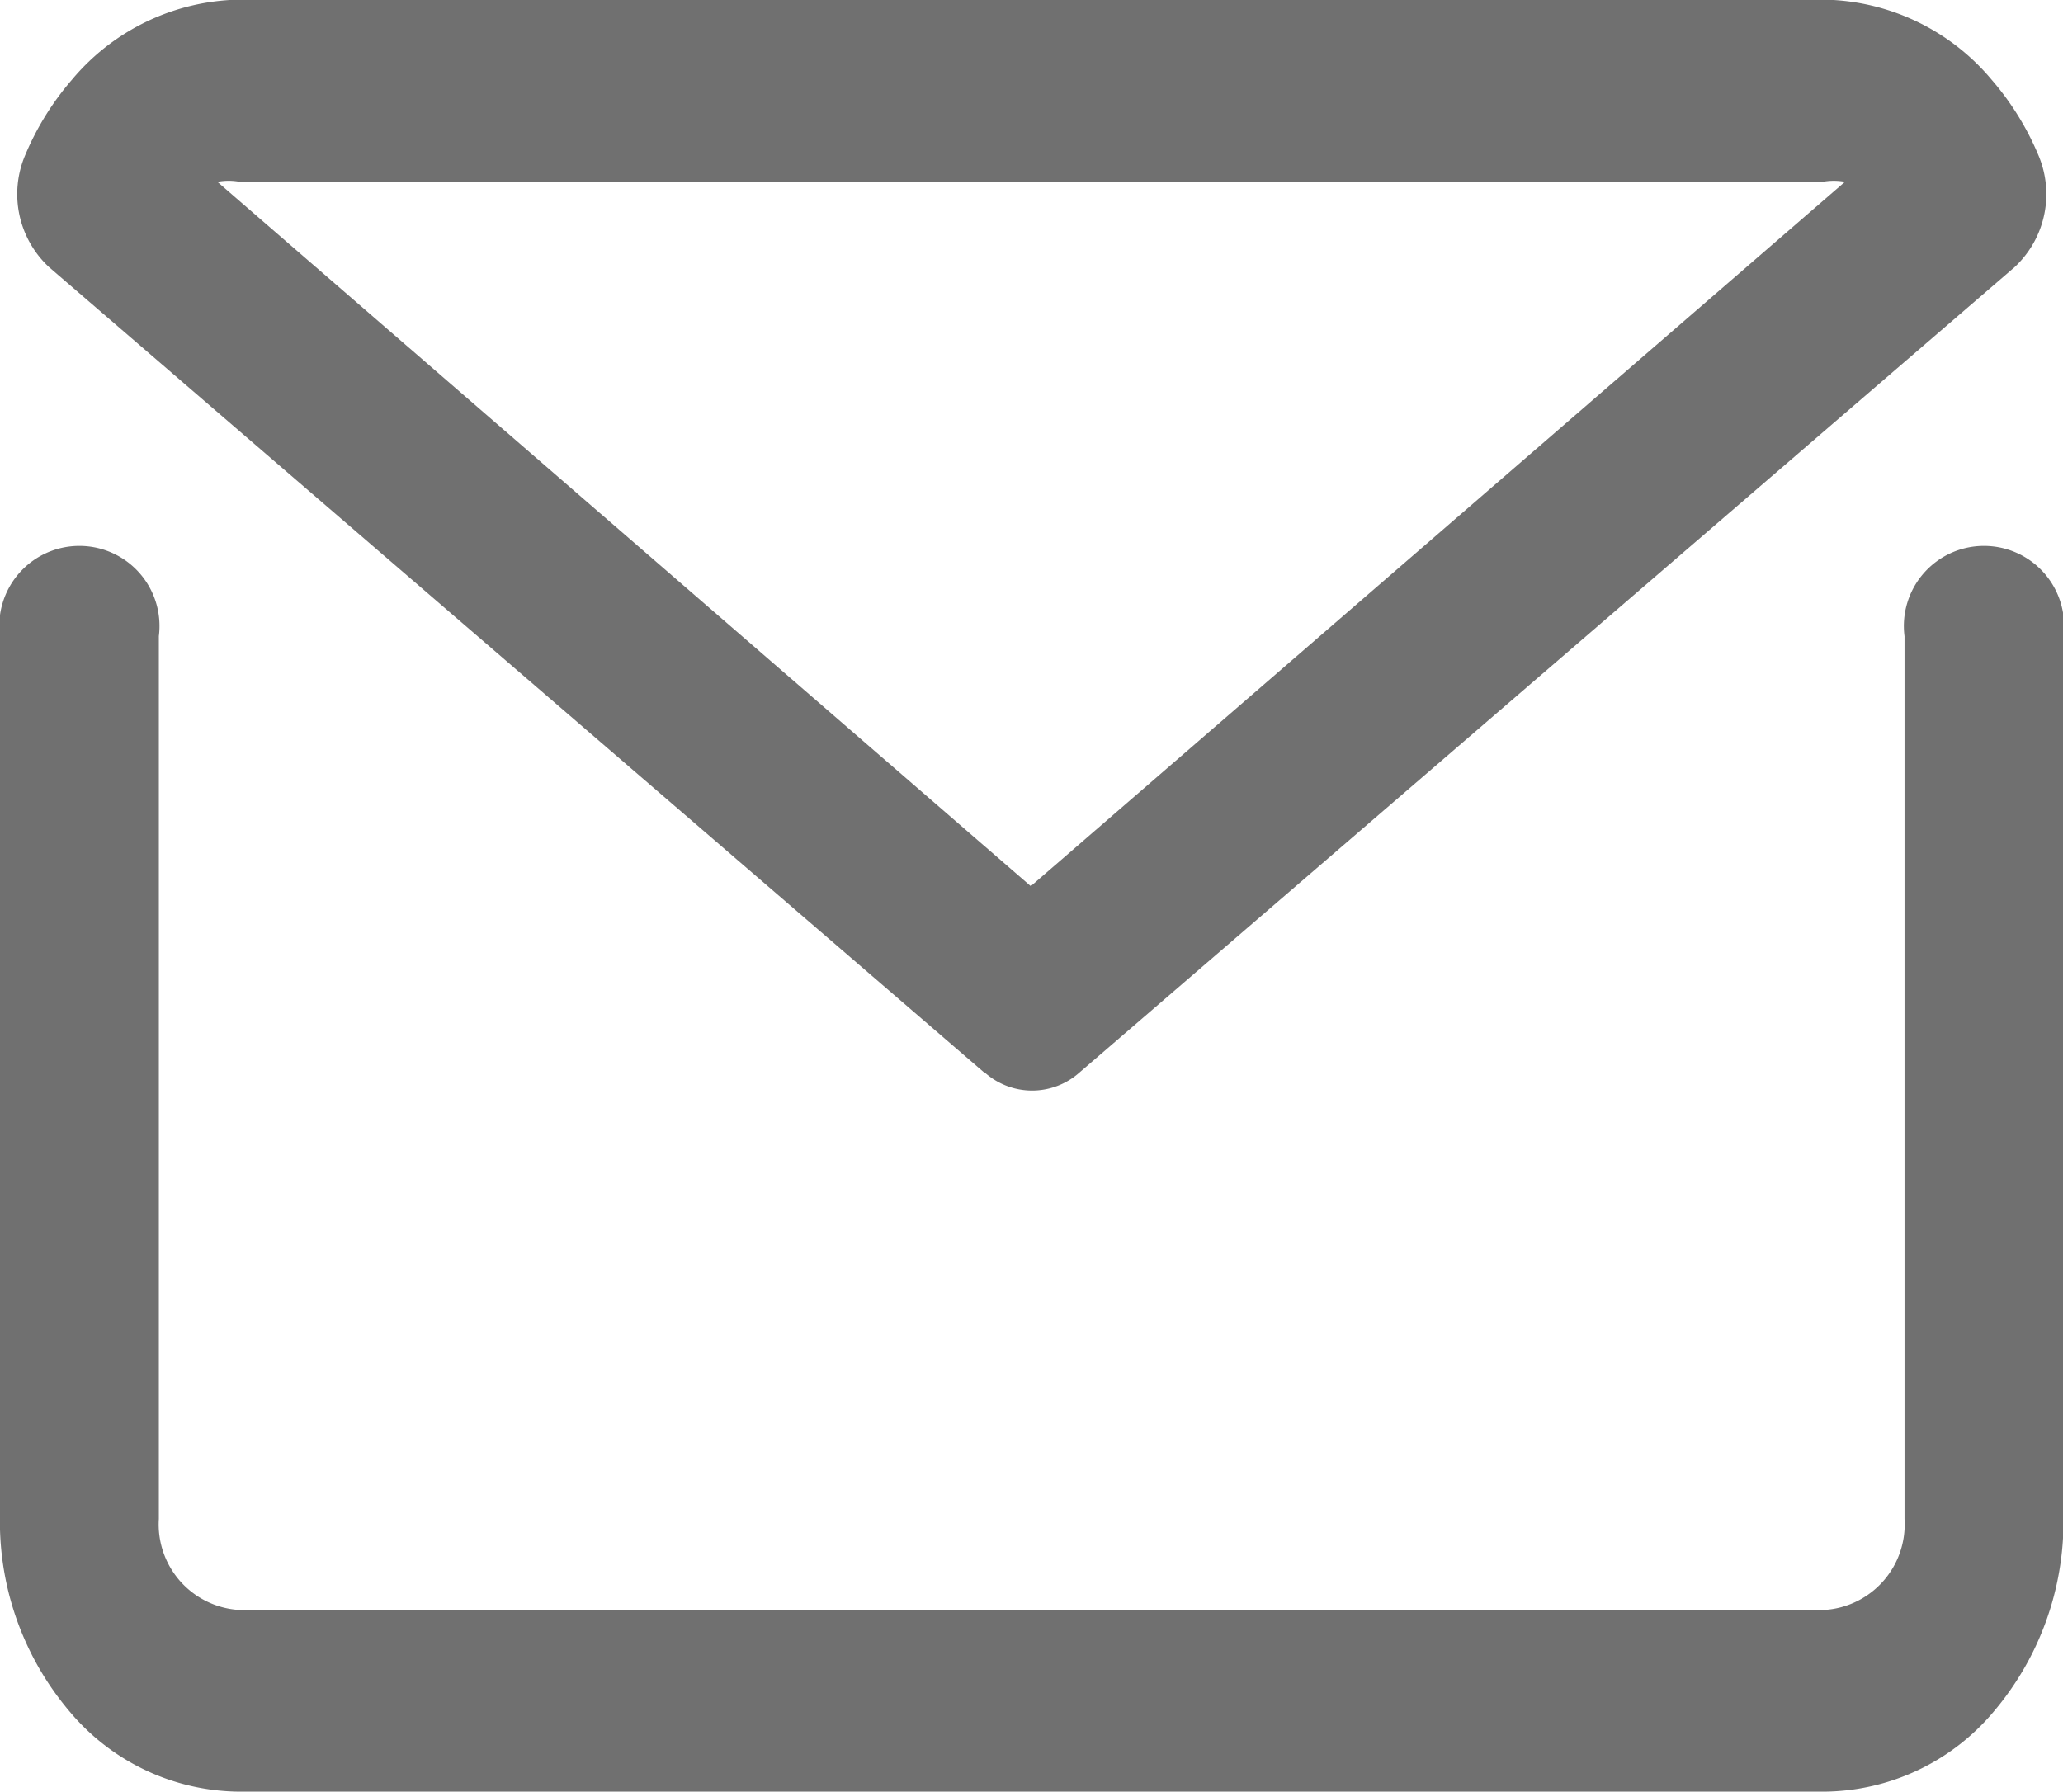 <svg xmlns="http://www.w3.org/2000/svg" width="22.065" height="19.166" viewBox="0 0 22.065 19.166">
  <g id="mail_email_e-mail_letter" data-name="mail email e-mail letter" transform="translate(0 0)">
    <path id="联合_6" data-name="联合 6" d="M864.713,15.666a2.391,2.391,0,0,1-1.8-.855,3.144,3.144,0,0,1-.747-2.061V3.306a.857.857,0,1,1,1.7,0V12.75a.917.917,0,0,0,.849.972h16.973a.917.917,0,0,0,.849-.972V3.306a.857.857,0,1,1,1.7,0V12.75a3.144,3.144,0,0,1-.747,2.061,2.391,2.391,0,0,1-1.8.855Zm7.979-7.694-10-8.614a1.066,1.066,0,0,1-.255-1.2,3.015,3.015,0,0,1,.5-.806,2.386,2.386,0,0,1,1.795-.856h16.936a2.388,2.388,0,0,1,1.8.856,3.013,3.013,0,0,1,.5.806,1.067,1.067,0,0,1-.254,1.2l-10,8.614a.761.761,0,0,1-1.016,0Zm-8.2-9.527,8.7,7.535L881.9-1.555a.659.659,0,0,0-.238,0H864.731a.654.654,0,0,0-.118-.011A.654.654,0,0,0,864.494-1.555Z" transform="translate(-862.167 3.5)" fill="#707070"/>
  </g>
</svg>
